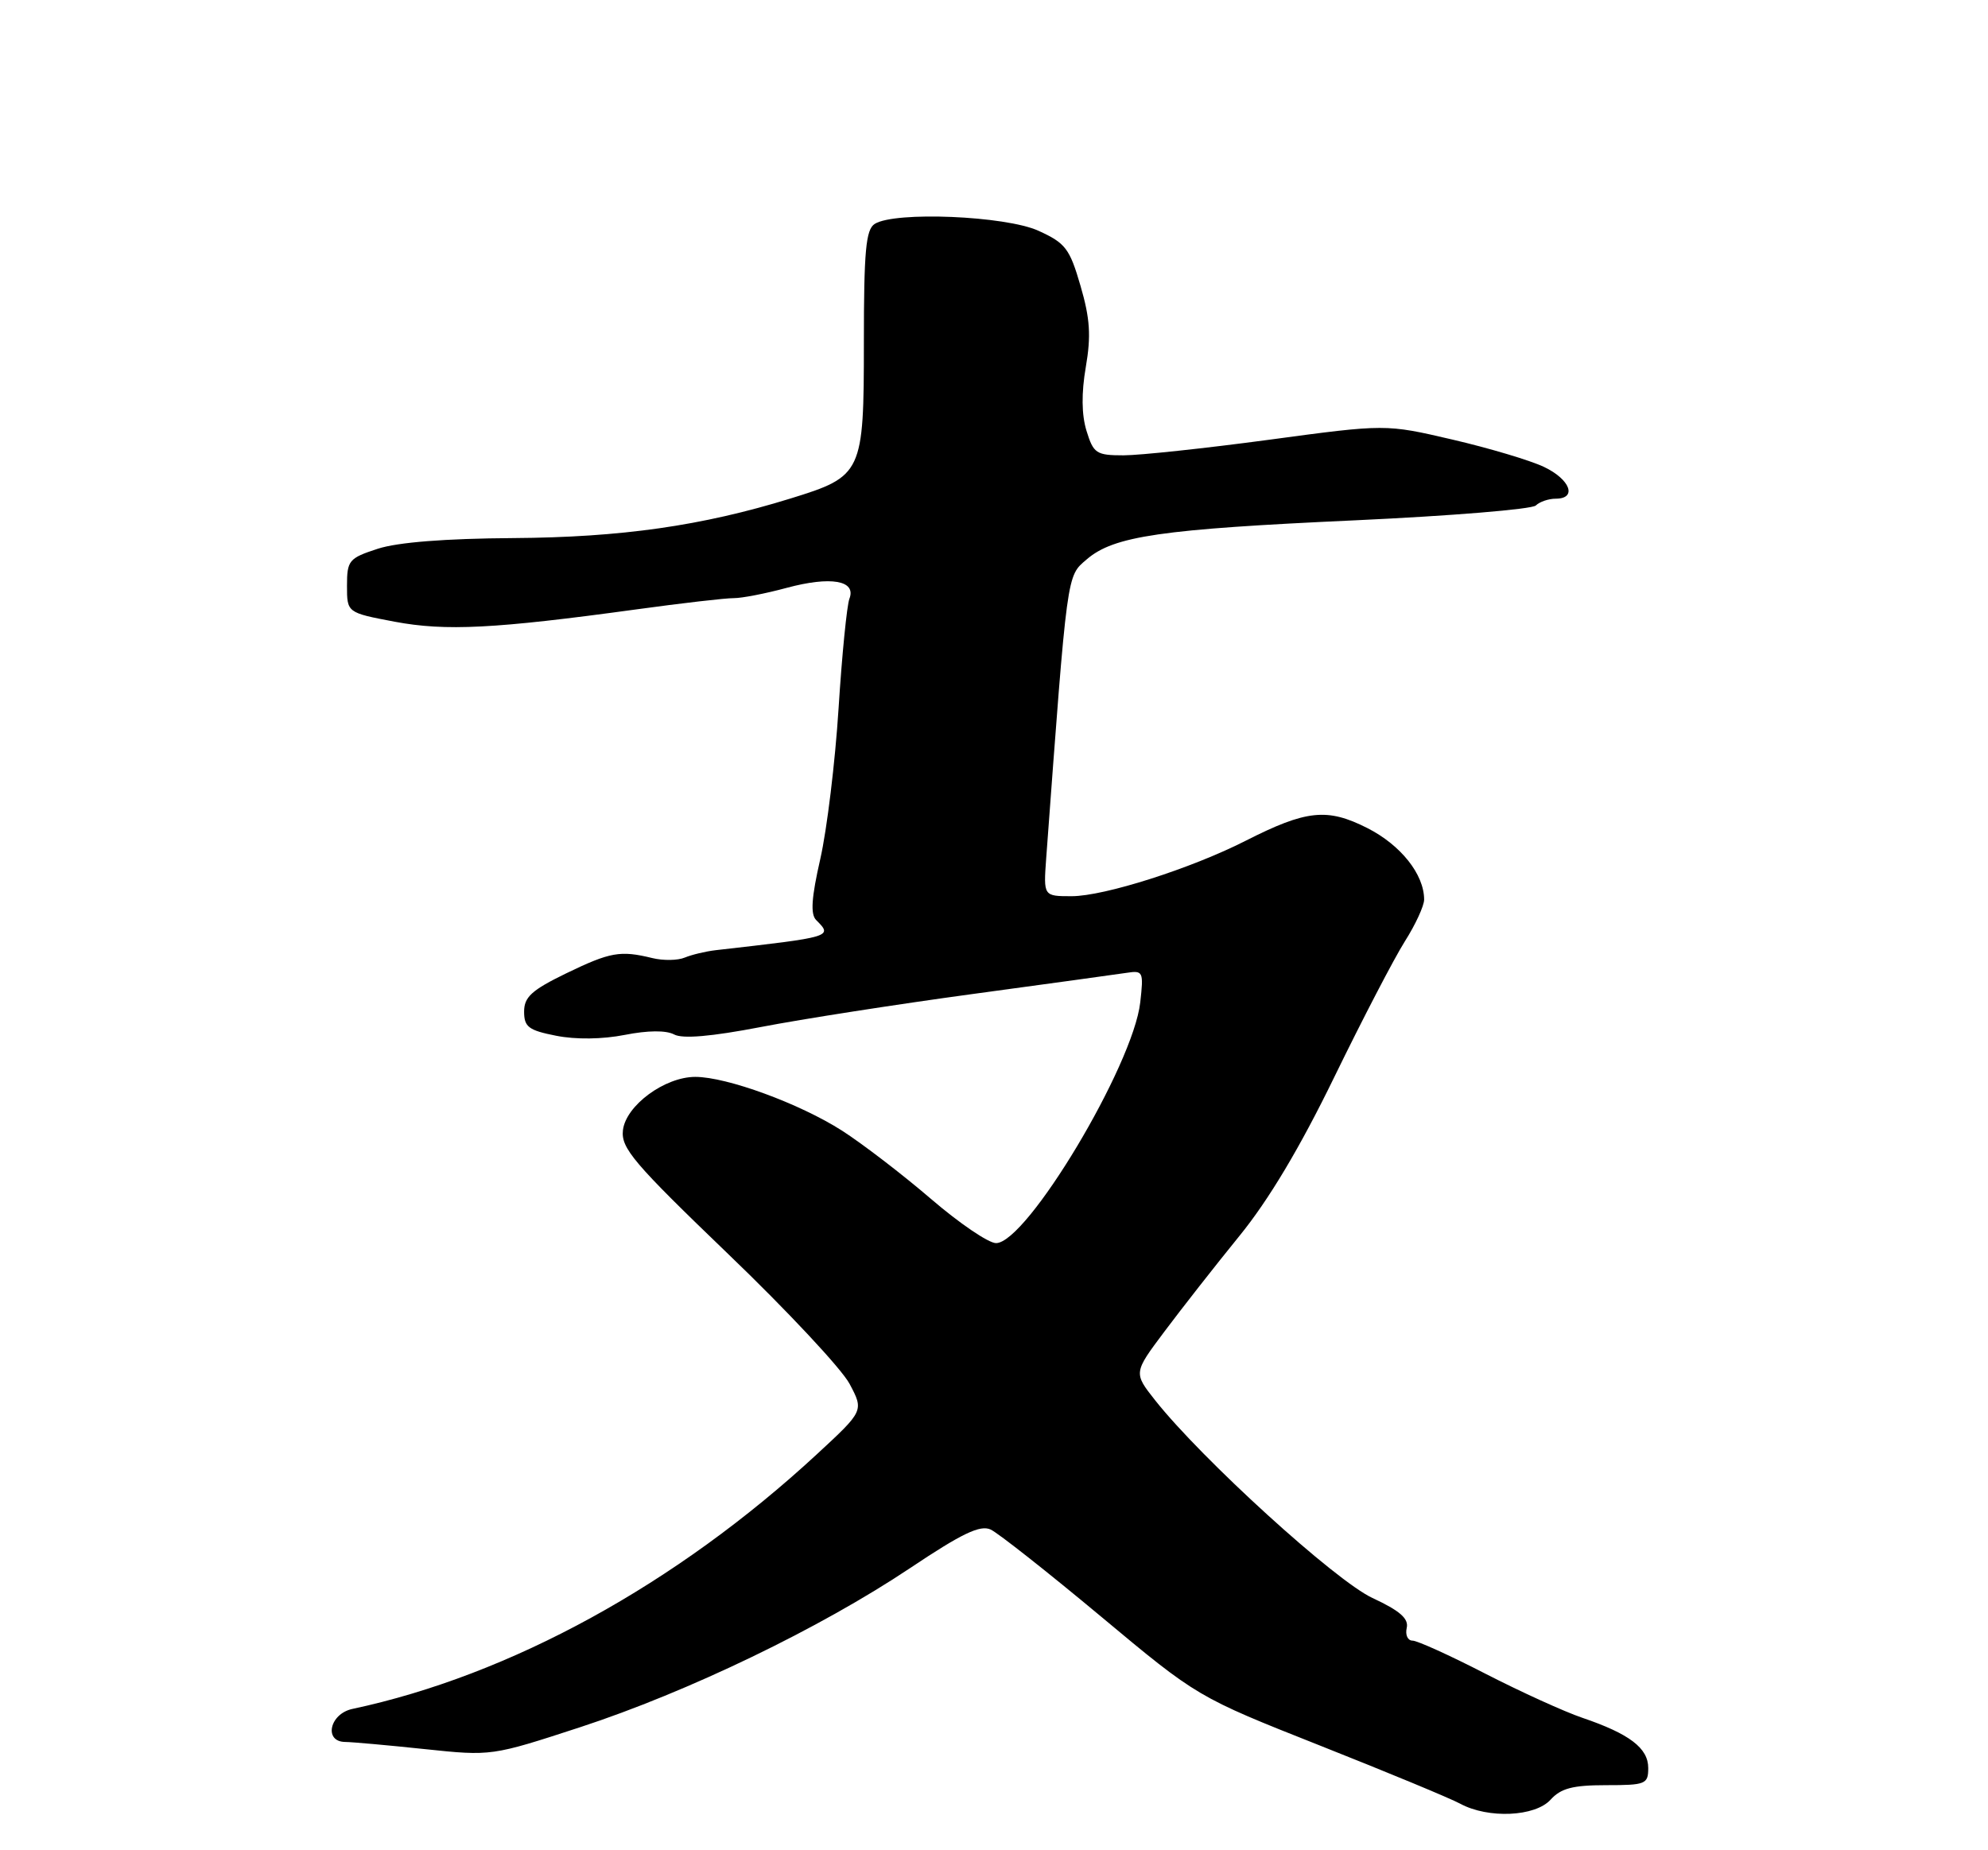 <?xml version="1.0" encoding="UTF-8" standalone="no"?>
<!DOCTYPE svg PUBLIC "-//W3C//DTD SVG 1.1//EN" "http://www.w3.org/Graphics/SVG/1.1/DTD/svg11.dtd" >
<svg xmlns="http://www.w3.org/2000/svg" xmlns:xlink="http://www.w3.org/1999/xlink" version="1.1" viewBox="0 0 275 256">
 <g >
 <path fill="currentColor"
d=" M 214.50 249.00 C 215.92 247.43 217.58 247.00 222.15 247.00 C 227.65 247.00 228.00 246.86 228.00 244.62 C 228.00 241.87 225.41 239.90 218.89 237.68 C 216.41 236.84 210.37 234.09 205.48 231.58 C 200.59 229.06 196.05 227.00 195.39 227.00 C 194.73 227.00 194.37 226.21 194.59 225.25 C 194.89 223.96 193.66 222.87 189.85 221.10 C 184.72 218.71 166.28 201.93 159.81 193.77 C 156.79 189.95 156.79 189.95 161.08 184.23 C 163.44 181.08 168.09 175.14 171.43 171.03 C 175.51 166.02 179.82 158.79 184.57 149.03 C 188.46 141.04 192.85 132.60 194.32 130.27 C 195.80 127.94 197.00 125.33 197.00 124.47 C 197.00 120.98 193.77 116.92 189.14 114.57 C 183.59 111.76 180.72 112.06 172.31 116.33 C 164.76 120.17 152.75 124.00 148.24 124.00 C 144.34 124.00 144.34 124.00 144.72 118.75 C 147.68 78.77 147.54 79.79 150.32 77.40 C 154.08 74.16 160.55 73.22 187.50 71.99 C 200.70 71.38 211.93 70.46 212.45 69.94 C 212.97 69.43 214.21 69.00 215.20 69.00 C 218.21 69.00 217.22 66.33 213.57 64.60 C 211.68 63.70 205.98 62.00 200.91 60.82 C 191.68 58.67 191.68 58.67 175.59 60.84 C 166.74 62.03 157.66 63.00 155.42 63.00 C 151.65 63.00 151.26 62.74 150.30 59.62 C 149.61 57.39 149.58 54.38 150.20 50.78 C 150.94 46.48 150.79 44.08 149.47 39.56 C 147.97 34.39 147.39 33.63 143.65 31.93 C 139.10 29.86 123.77 29.22 121.00 30.98 C 119.77 31.76 119.50 34.74 119.50 47.35 C 119.50 65.50 119.31 65.90 109.33 68.98 C 97.10 72.76 85.94 74.35 71.00 74.45 C 61.61 74.51 55.00 75.03 52.25 75.93 C 48.26 77.23 48.00 77.54 48.00 81.05 C 48.00 84.77 48.00 84.77 54.59 86.02 C 61.65 87.35 68.43 87.00 88.00 84.32 C 94.33 83.45 100.40 82.75 101.50 82.76 C 102.60 82.77 105.89 82.13 108.81 81.34 C 114.92 79.69 118.48 80.31 117.50 82.84 C 117.15 83.75 116.47 90.58 116.00 98.00 C 115.53 105.42 114.39 114.81 113.47 118.85 C 112.25 124.20 112.09 126.49 112.90 127.30 C 115.22 129.62 115.18 129.63 99.00 131.47 C 97.62 131.63 95.70 132.09 94.73 132.49 C 93.76 132.90 91.74 132.93 90.23 132.56 C 85.80 131.48 84.43 131.72 78.31 134.68 C 73.56 136.99 72.50 137.95 72.50 139.97 C 72.50 142.09 73.12 142.56 76.94 143.31 C 79.65 143.85 83.34 143.80 86.43 143.19 C 89.62 142.56 92.14 142.54 93.25 143.13 C 94.42 143.76 98.38 143.42 105.25 142.10 C 110.89 141.01 124.05 138.96 134.50 137.54 C 144.95 136.12 154.57 134.80 155.87 134.60 C 158.12 134.25 158.21 134.45 157.73 138.69 C 156.74 147.44 142.03 172.00 137.78 172.00 C 136.74 172.00 132.70 169.25 128.79 165.89 C 124.88 162.53 119.34 158.28 116.48 156.44 C 110.63 152.70 100.54 149.00 96.18 149.00 C 91.94 149.00 86.57 152.97 86.17 156.38 C 85.89 158.86 87.63 160.91 100.69 173.47 C 108.86 181.31 116.43 189.41 117.52 191.47 C 119.50 195.20 119.50 195.20 113.00 201.21 C 93.54 219.21 70.60 231.79 48.75 236.45 C 45.59 237.12 44.75 240.99 47.75 241.02 C 48.71 241.03 53.66 241.47 58.75 242.01 C 67.99 242.98 68.00 242.98 80.25 238.98 C 95.17 234.10 113.47 225.27 125.90 216.96 C 133.08 212.16 135.58 210.96 137.04 211.63 C 138.07 212.11 144.93 217.52 152.28 223.65 C 165.64 234.80 165.64 234.80 182.57 241.51 C 191.88 245.20 200.62 248.82 202.00 249.57 C 205.87 251.66 212.36 251.37 214.50 249.00 Z "/>
</g>
</svg>
